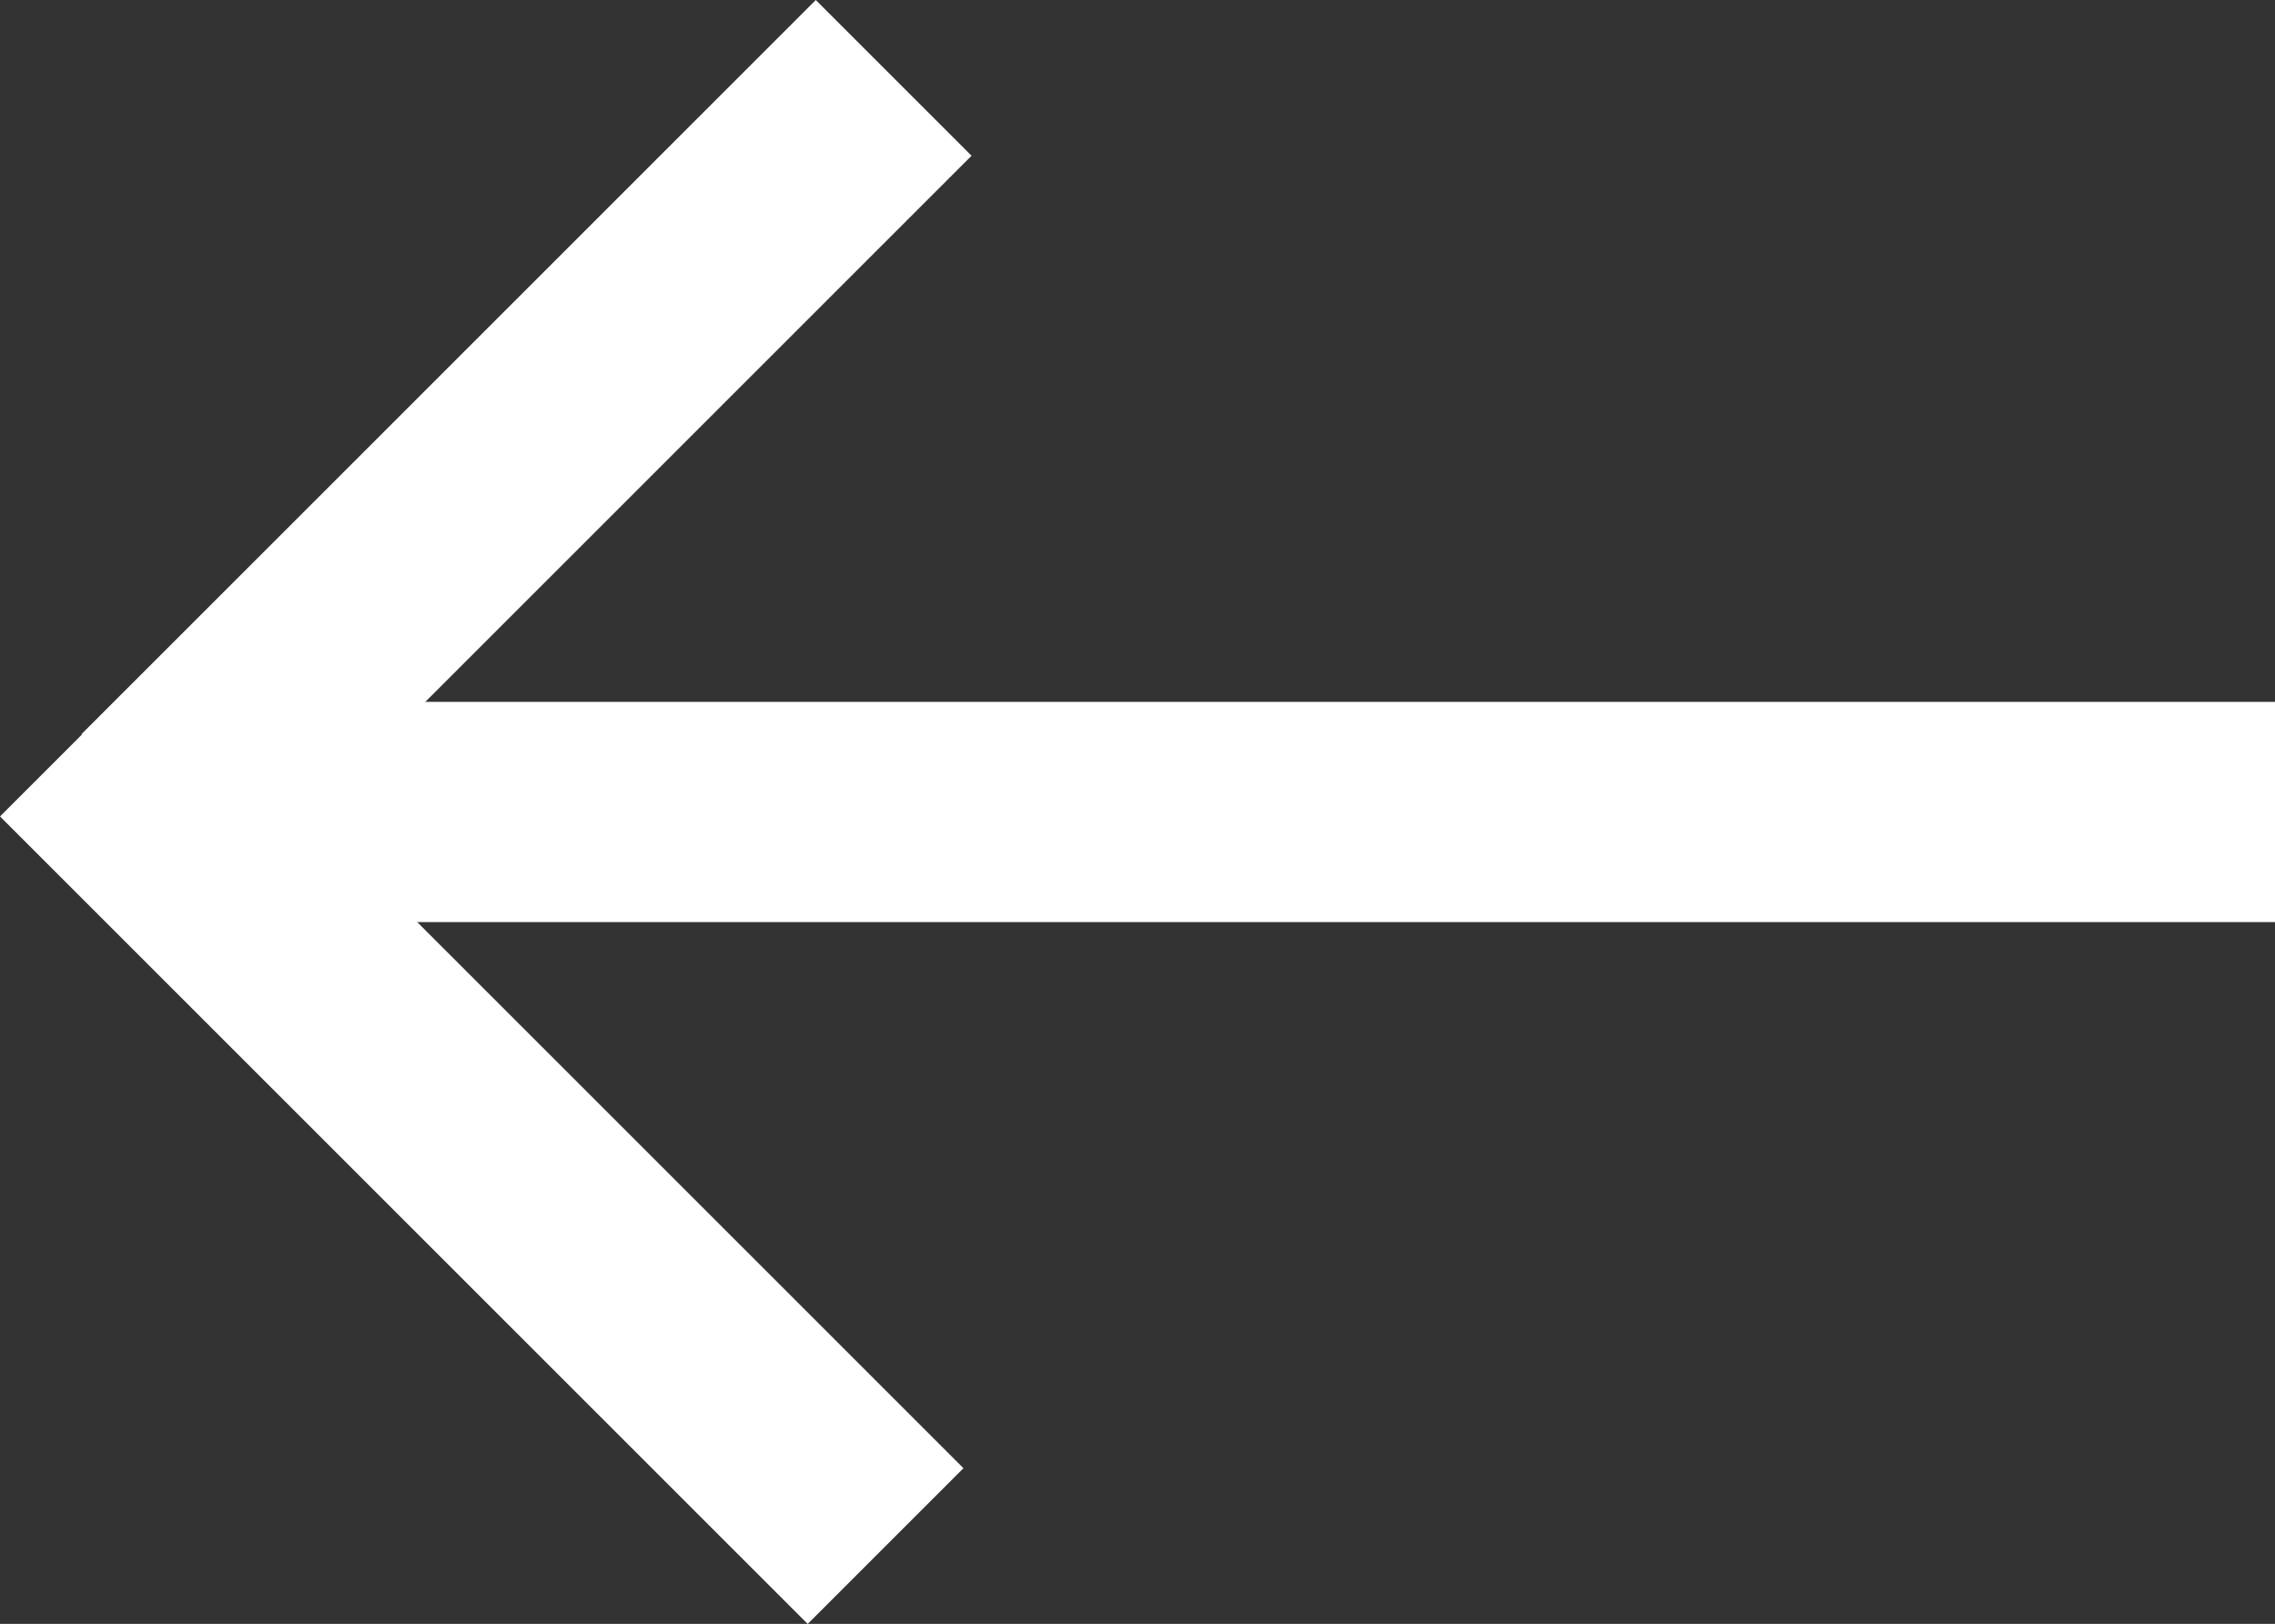 <svg xmlns="http://www.w3.org/2000/svg" width="30.984" height="22.121" viewBox="0 0 30.984 22.121">
  <rect x="0" y="0" width="30.984" height="22.121" fill="#333333" stroke="none"/>
  <g id="Group_1" data-name="Group 1" transform="translate(-19.329 -52.439)">
    <line id="Line_1" data-name="Line 1" x1="28.813" transform="translate(21.5 63.5)" fill="none" stroke="#fff" stroke-width="3"/>
    <line id="Line_2" data-name="Line 2" x1="10" y2="10" transform="translate(21.5 53.5)" fill="none" stroke="#fff" stroke-width="3"/>
    <line id="Line_3" data-name="Line 3" x1="11" y1="11" transform="translate(20.39 62.5)" fill="none" stroke="#fff" stroke-width="3"/>
  </g>
</svg>

